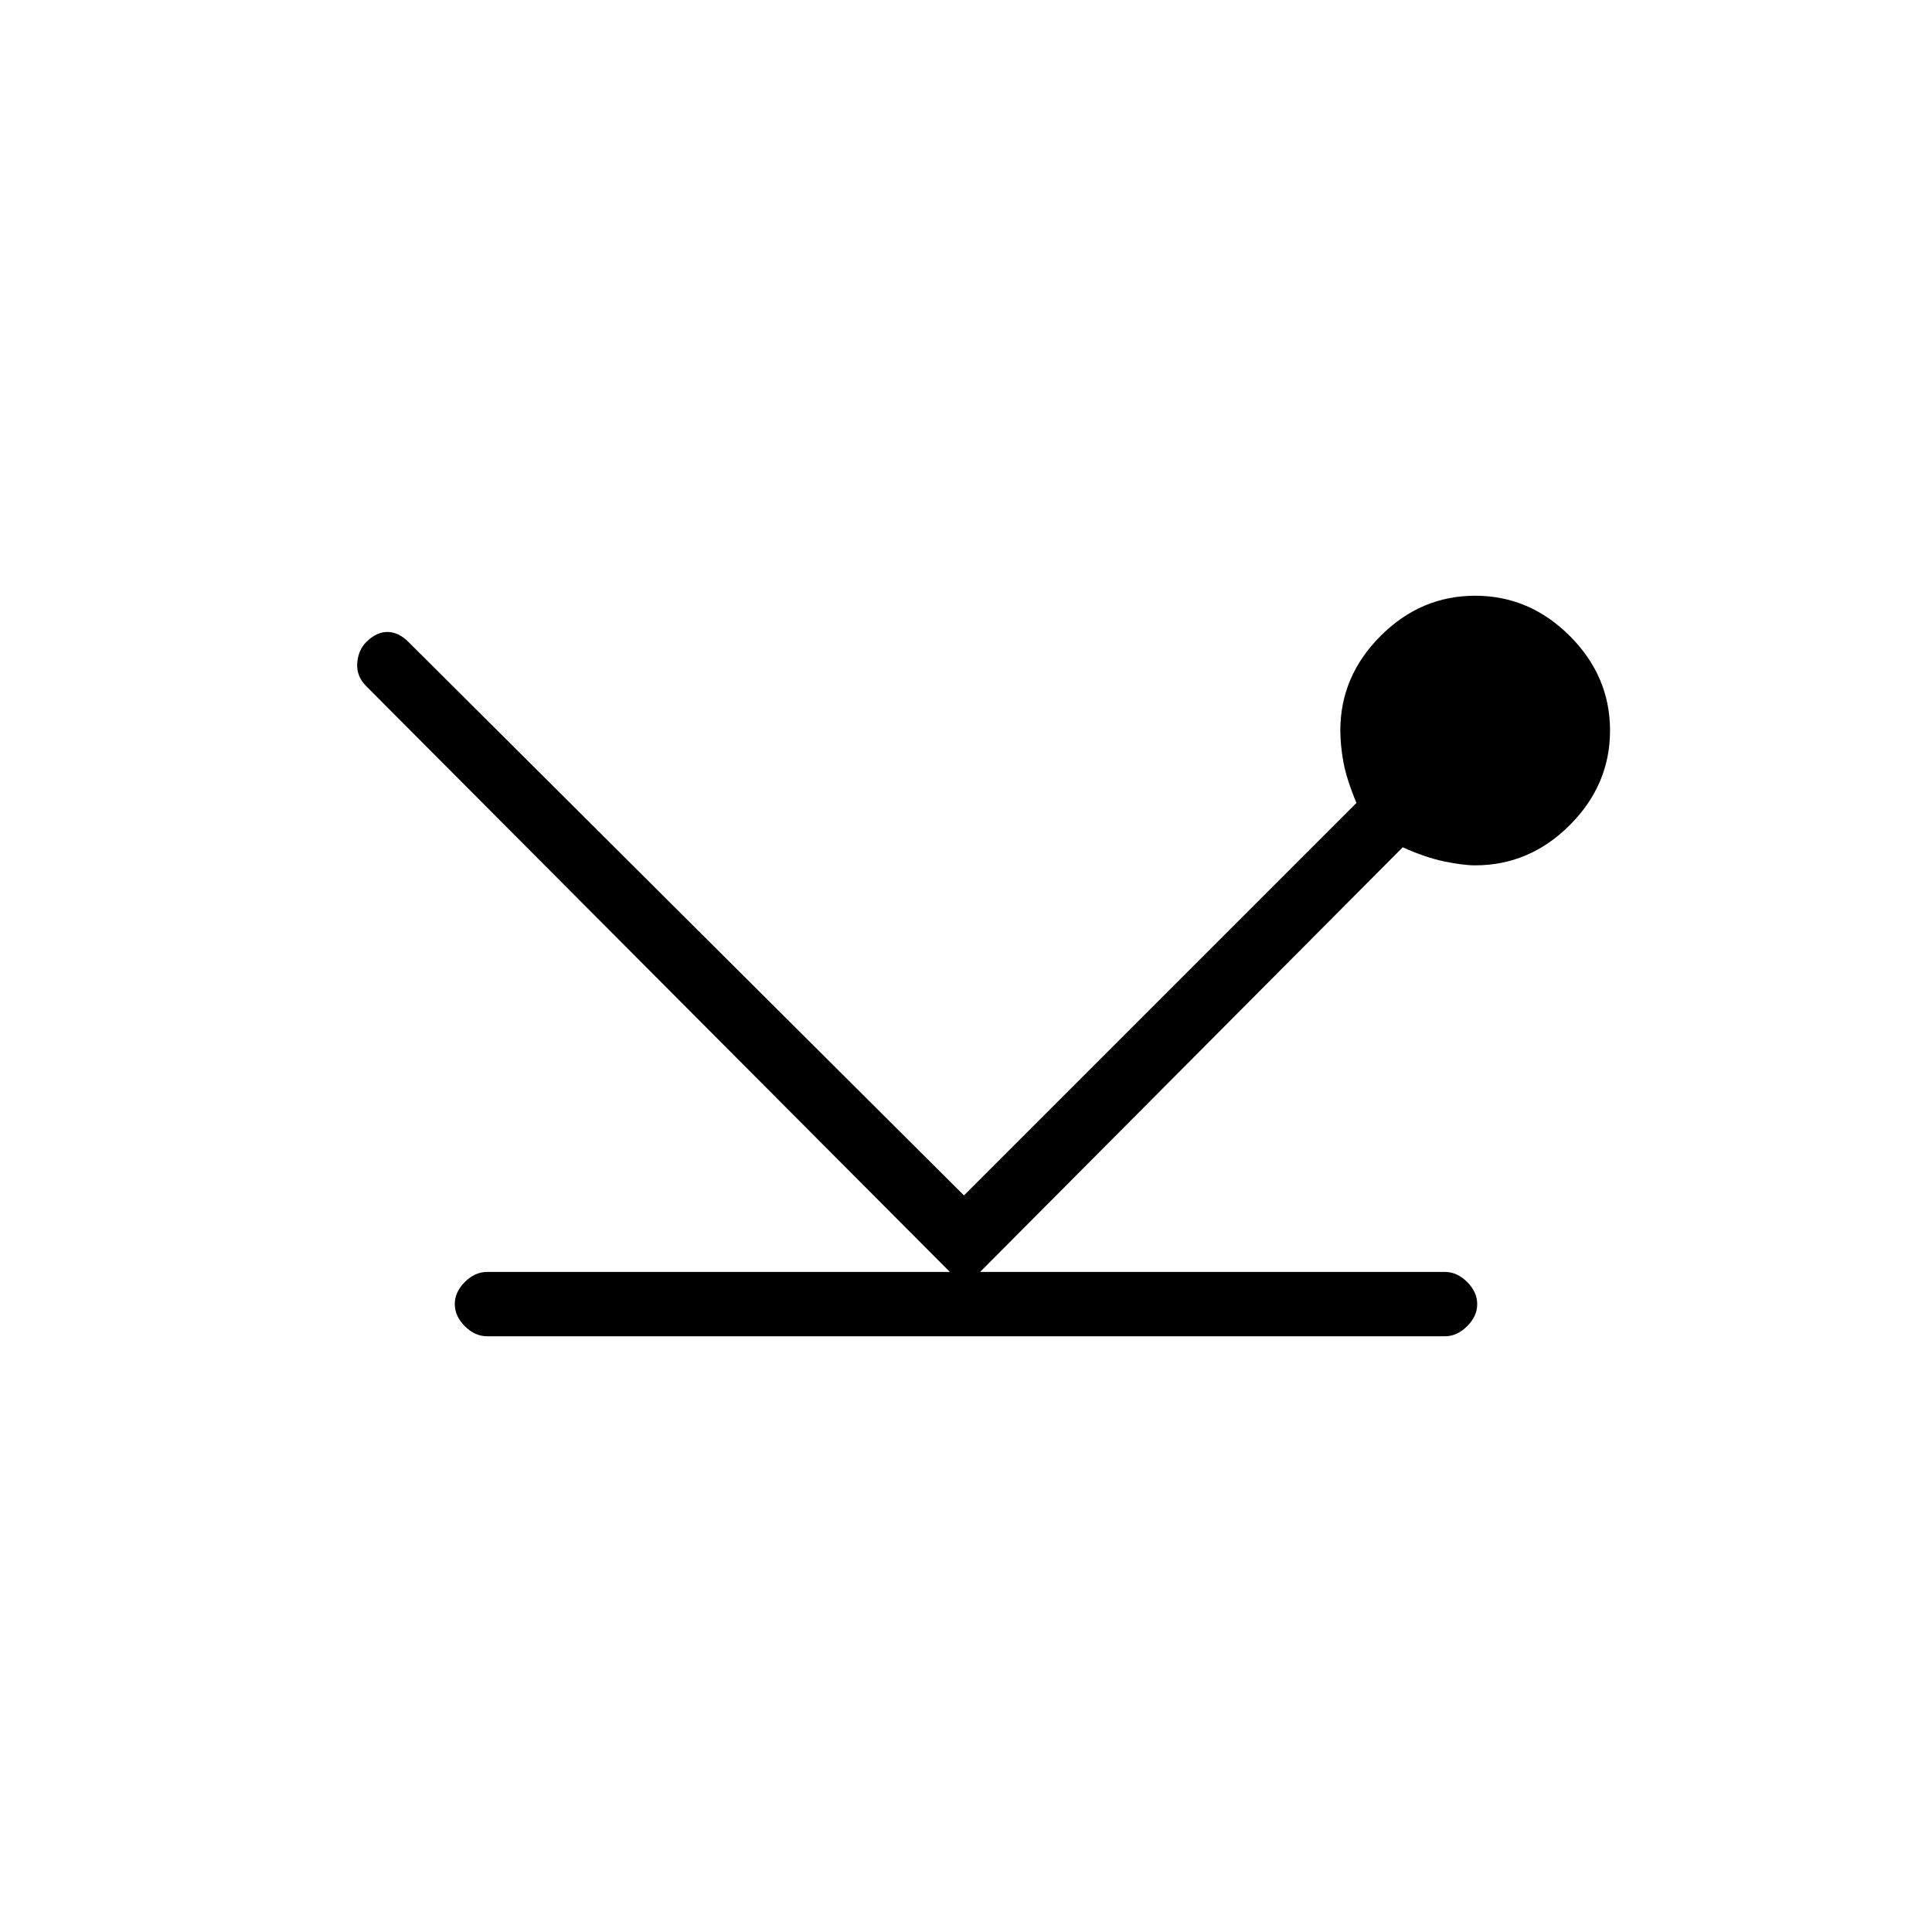 <svg xmlns="http://www.w3.org/2000/svg" height="20" width="20"><path d="M5.042 13.833q-.125 0-.23-.104-.104-.104-.104-.229t.104-.229q.105-.104.23-.104h4.791L3.792 7.104Q3.688 7 3.698 6.865q.01-.136.094-.219.104-.104.218-.104.115 0 .219.104l5.75 5.729 4.063-4.063q-.104-.25-.136-.427-.031-.177-.031-.323 0-.562.417-.979.416-.416.979-.416.562 0 .979.416.417.417.417.979 0 .563-.417.98-.417.416-.979.416-.125 0-.323-.041-.198-.042-.427-.146l-4.375 4.396h4.812q.125 0 .23.104.104.104.104.229t-.104.229q-.105.104-.23.104Z"/></svg>